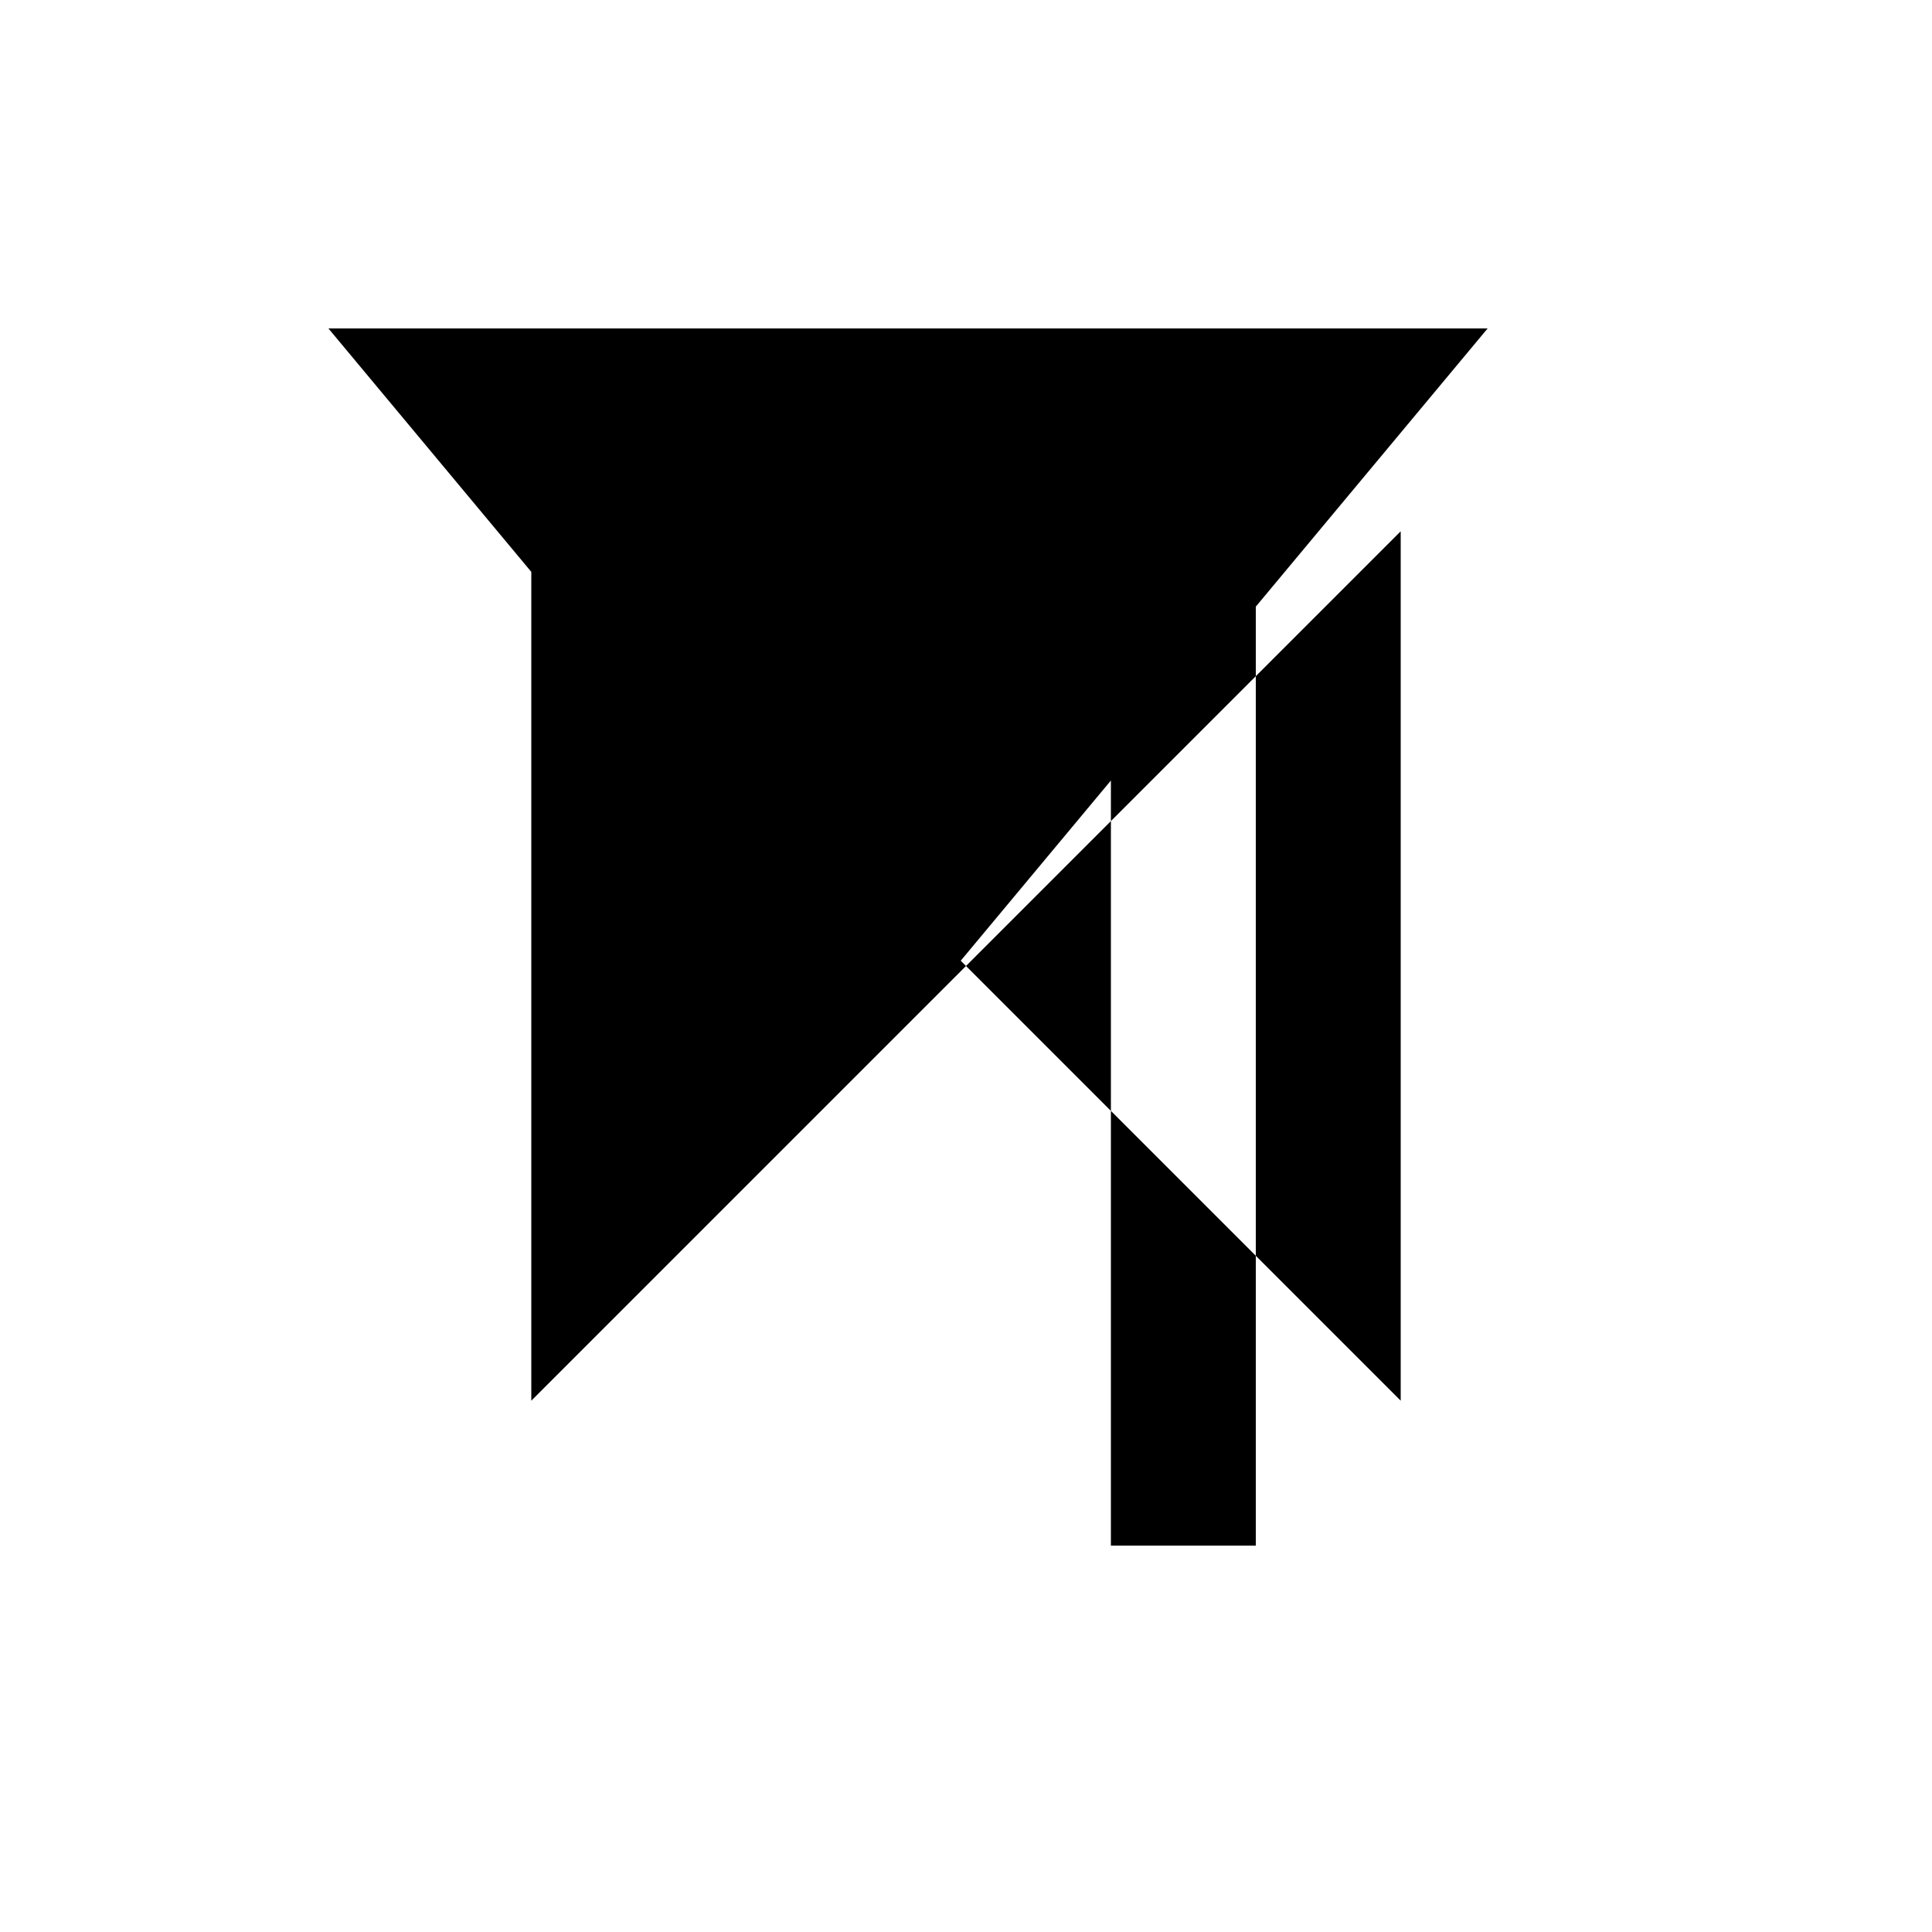 <svg xmlns="http://www.w3.org/2000/svg" viewBox="-100 -100 500 500"><path style="fill:#000000" fill-rule="evenodd" d="M -15 -15 L 285 -15 L 225 57 L 225 75 L 187.5 112.5 L 187.5 102 L 148.636 148.636 L 150 150 L 135 165 L 37.5 262.5 L 37.5 48 L -15 -15 M 150 150 L 187.5 112.5 L 187.5 187.5 L 150 150 M 187.5 187.5 L 225 225 L 225 300 L 187.5 300 L 187.5 187.5 M 225 75 L 262.5 37.5 L 262.5 262.5 L 225 225 L 225 75"/></svg>

